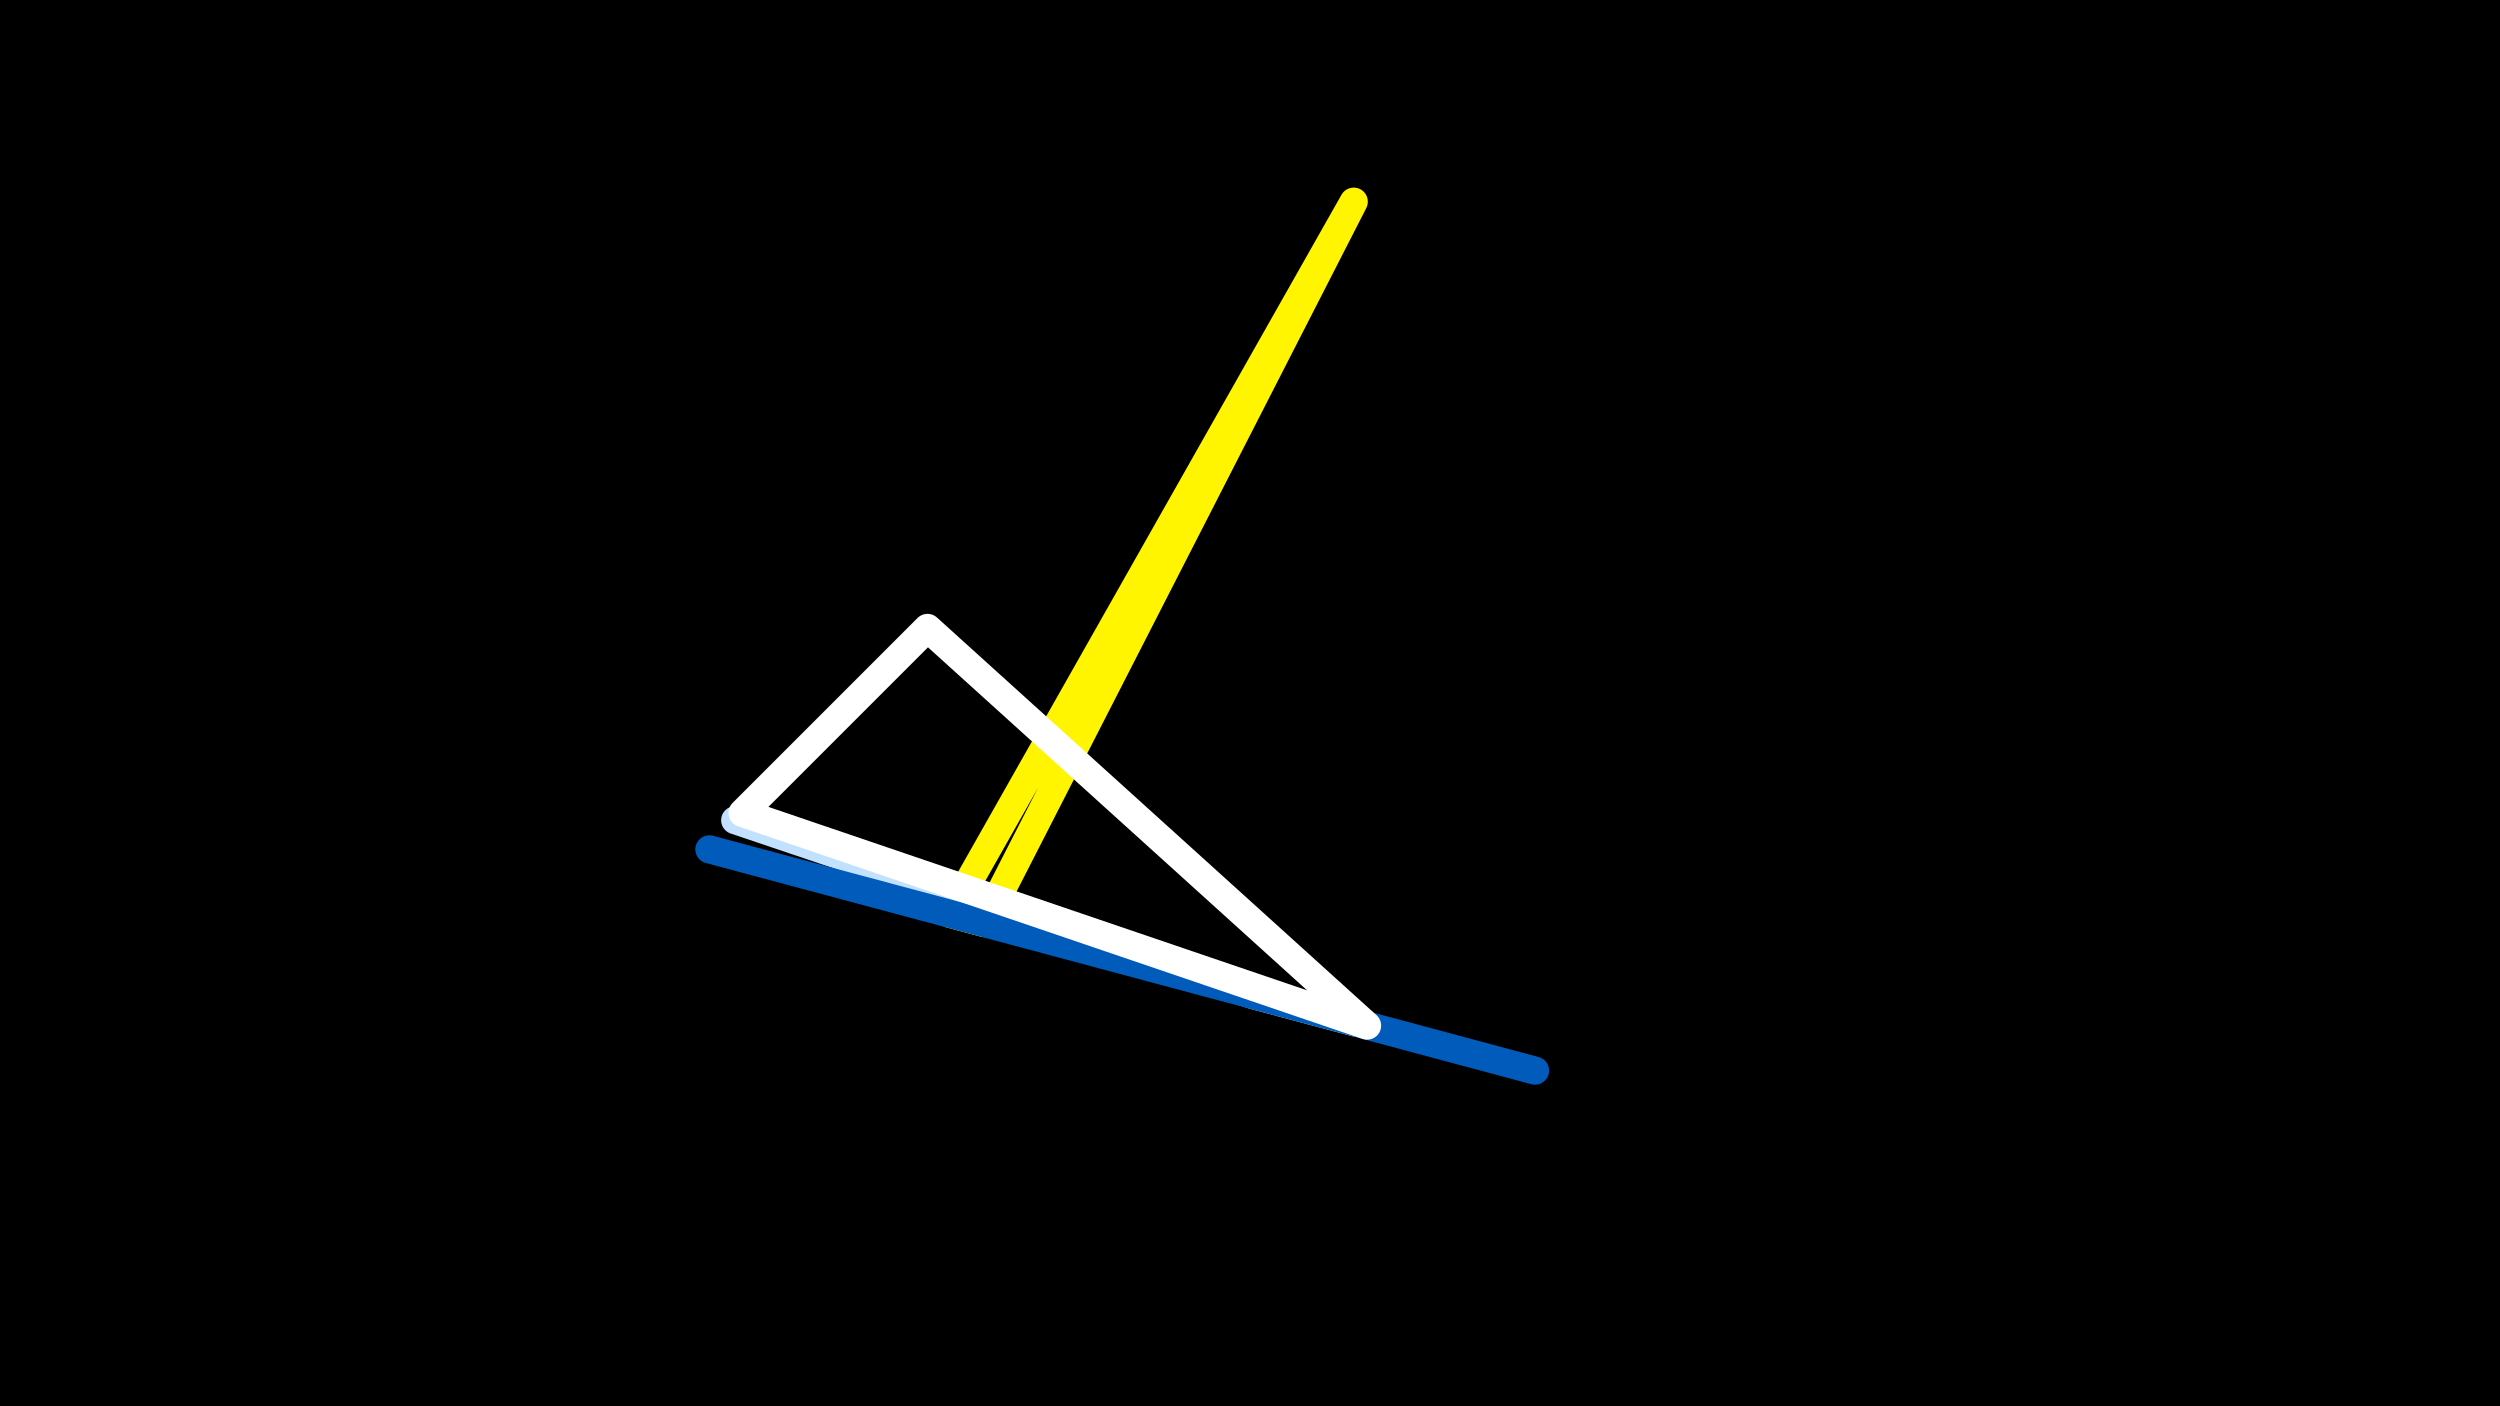 <svg width="1200" height="675" viewBox="-500 -500 1200 675" xmlns="http://www.w3.org/2000/svg"><rect x="-500" y="-500" width="1200" height="675" fill="#333333" stroke="none"/><path d="M-500,-500H1200V675H-1200Z" fill="#000"/><style>path{stroke-width:13.5; stroke-linejoin:round}</style><path d="M149.8-403.2l-193.6 341.9 16.4 4.4zZ" fill="none" stroke="#fff500"/><path d="M150.9-9.1l-298-97.2 248.8 84zZ" fill="none" stroke="#c2e1ff"/><path d="M135.8-13.2l101 27.1-396.3-106.2zZ" fill="none" stroke="#005bbb"/><path d="M-54.8-198.6l-88.8 88.8 299.8 102.1zZ" fill="none" stroke="#fff"/></svg>
